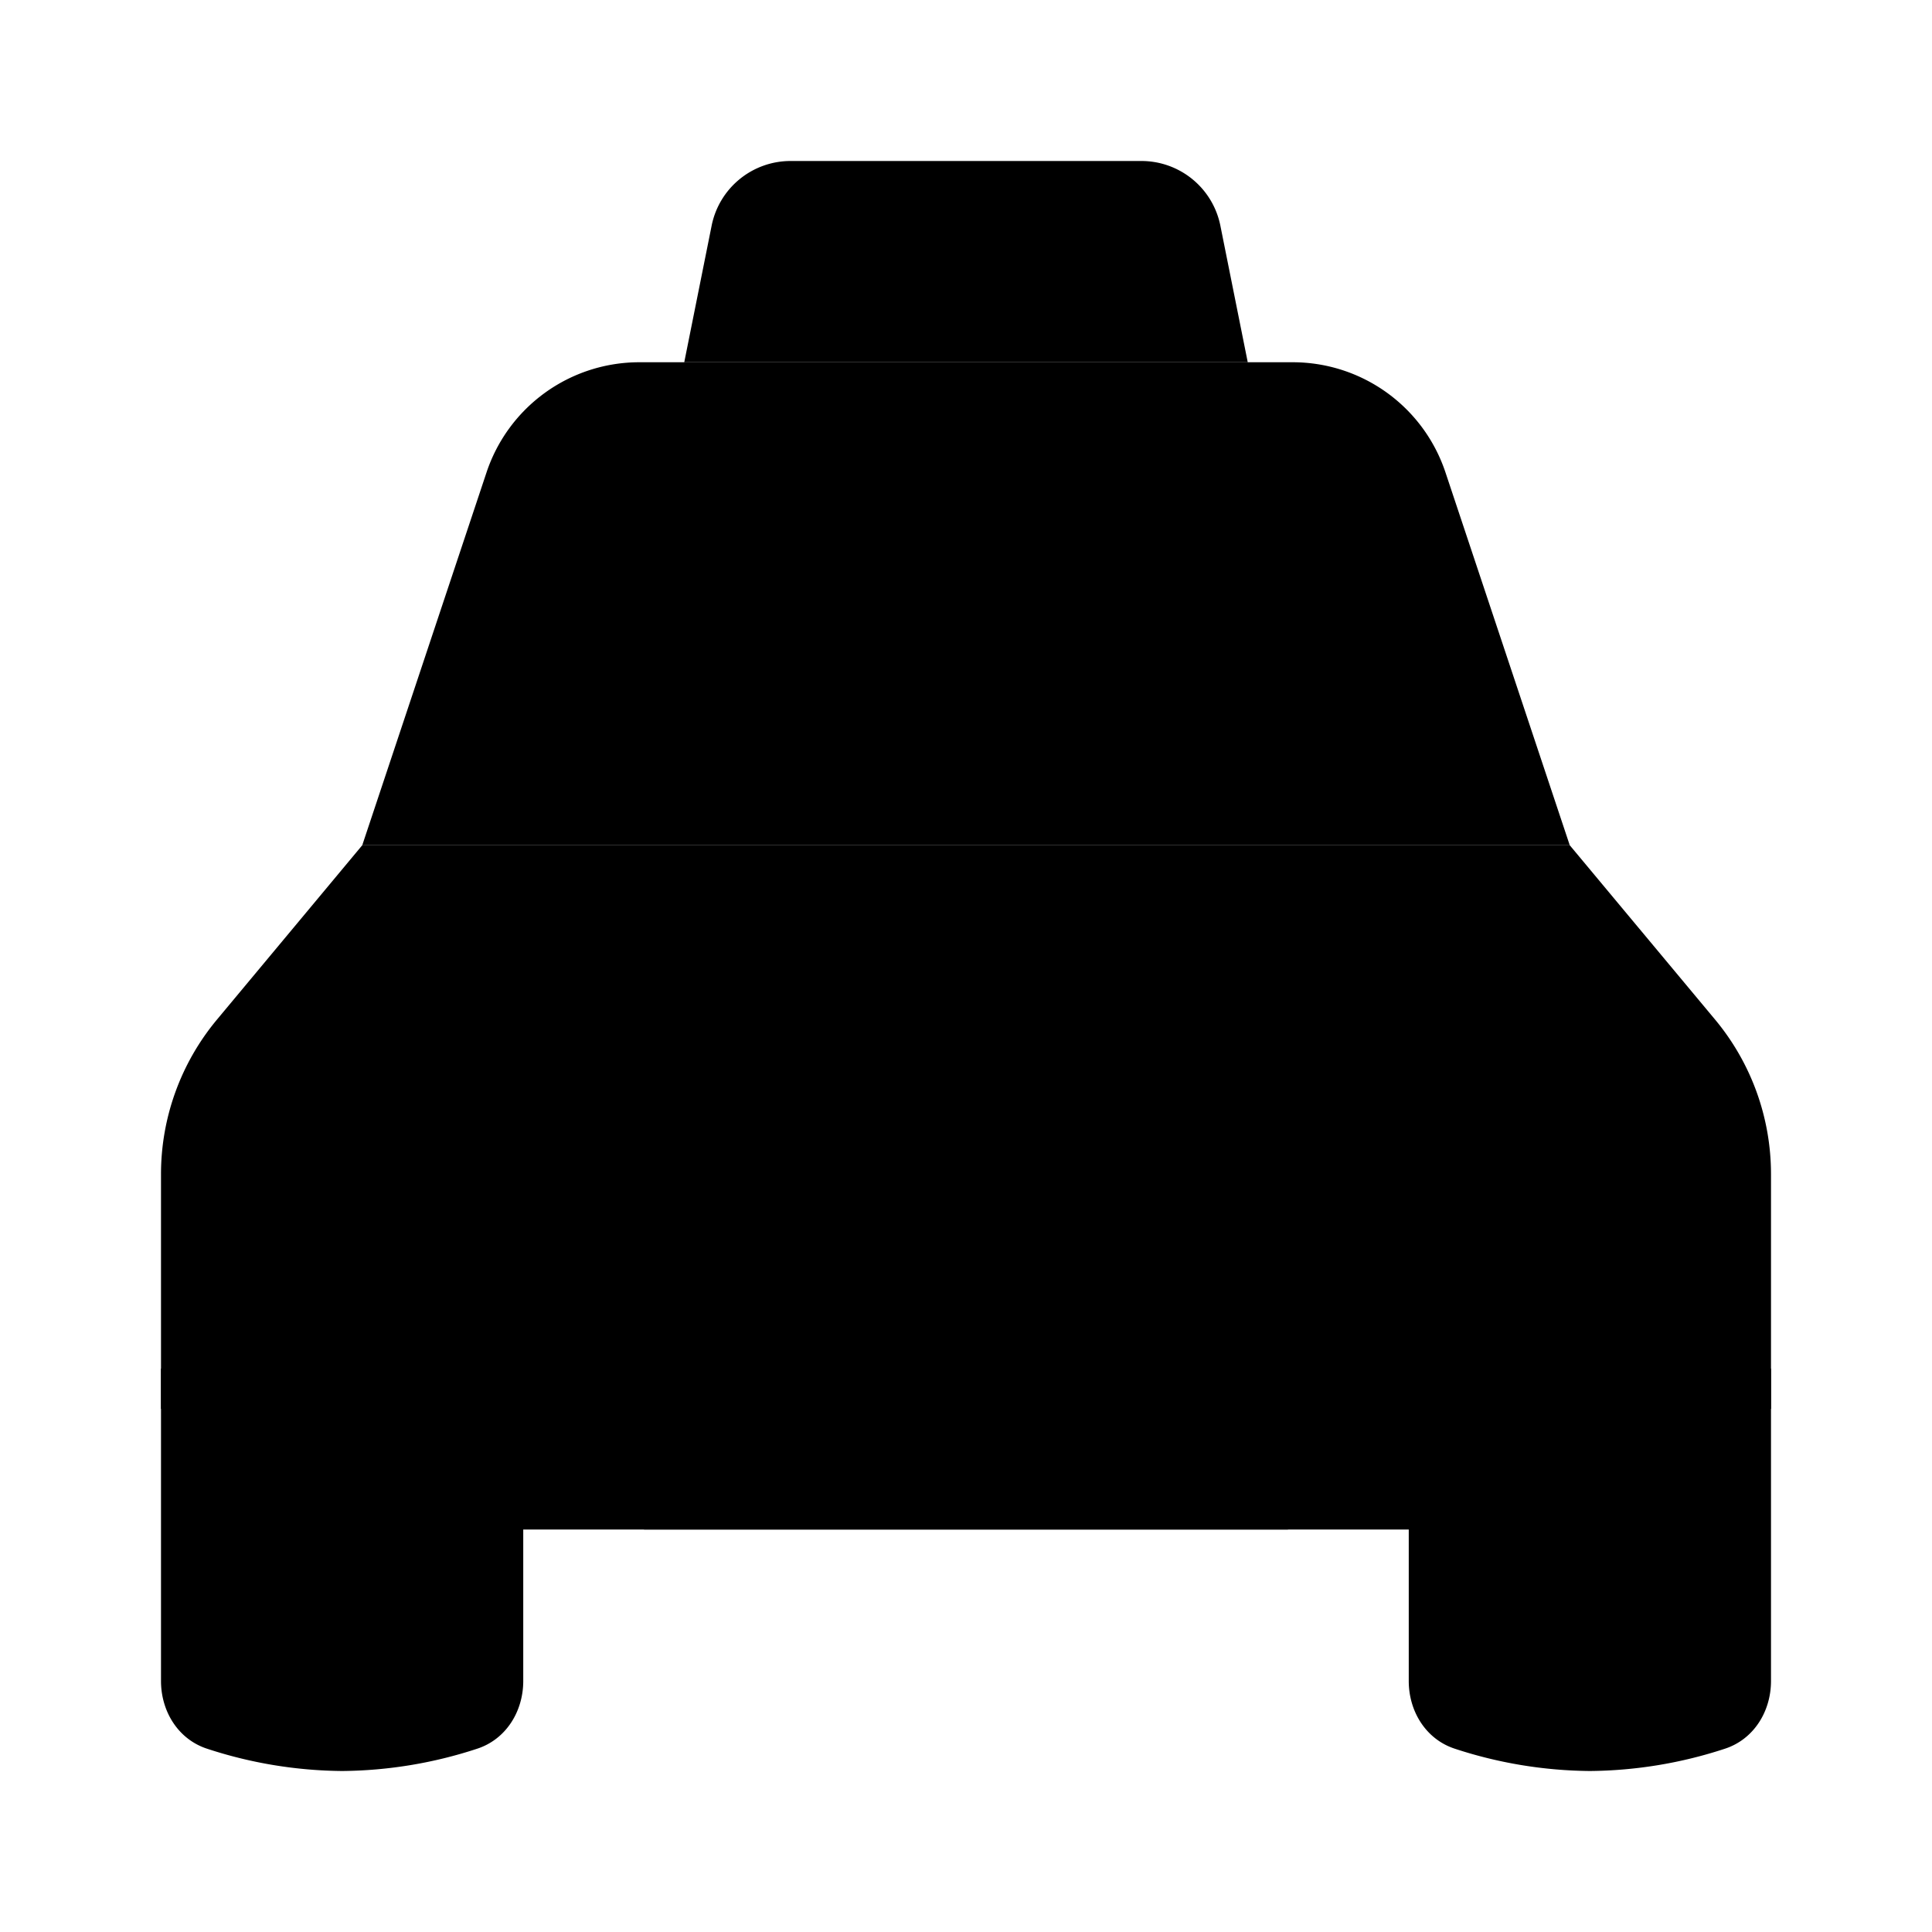 <svg xmlns="http://www.w3.org/2000/svg" viewBox="0 0 24 24"><path d="m2.5 13.5 2 .5M21.5 13.5l-2 .5M3 9.5l1.5 1M21 9.5l-1.5 1M2 17v3.882c0 .379.215.726.575.842A5.5 5.5 0 0 0 4.25 22a5.5 5.5 0 0 0 1.675-.276c.36-.116.575-.463.575-.842V19M17.5 19v1.882c0 .379.215.726.575.842A5.5 5.5 0 0 0 19.75 22a5.5 5.5 0 0 0 1.675-.276c.36-.116.575-.463.575-.842V17"/><path d="M2 17.5v-2.914a3 3 0 0 1 .695-1.92L4.5 10.5h15l1.805 2.165a3 3 0 0 1 .695 1.92V17.5S18.998 19 17.5 19h-11C5.002 19 2 17.5 2 17.5"/><path d="m8 19 .772-2.316A1 1 0 0 1 9.721 16h4.558a1 1 0 0 1 .949.684L16 19M4.5 10.5l1.544-4.632A2 2 0 0 1 7.942 4.5h8.116a2 2 0 0 1 1.898 1.368L19.5 10.5"/><path d="m8.5 4.5.34-1.696A1 1 0 0 1 9.82 2h4.36a1 1 0 0 1 .98.804L15.5 4.5"/></svg>